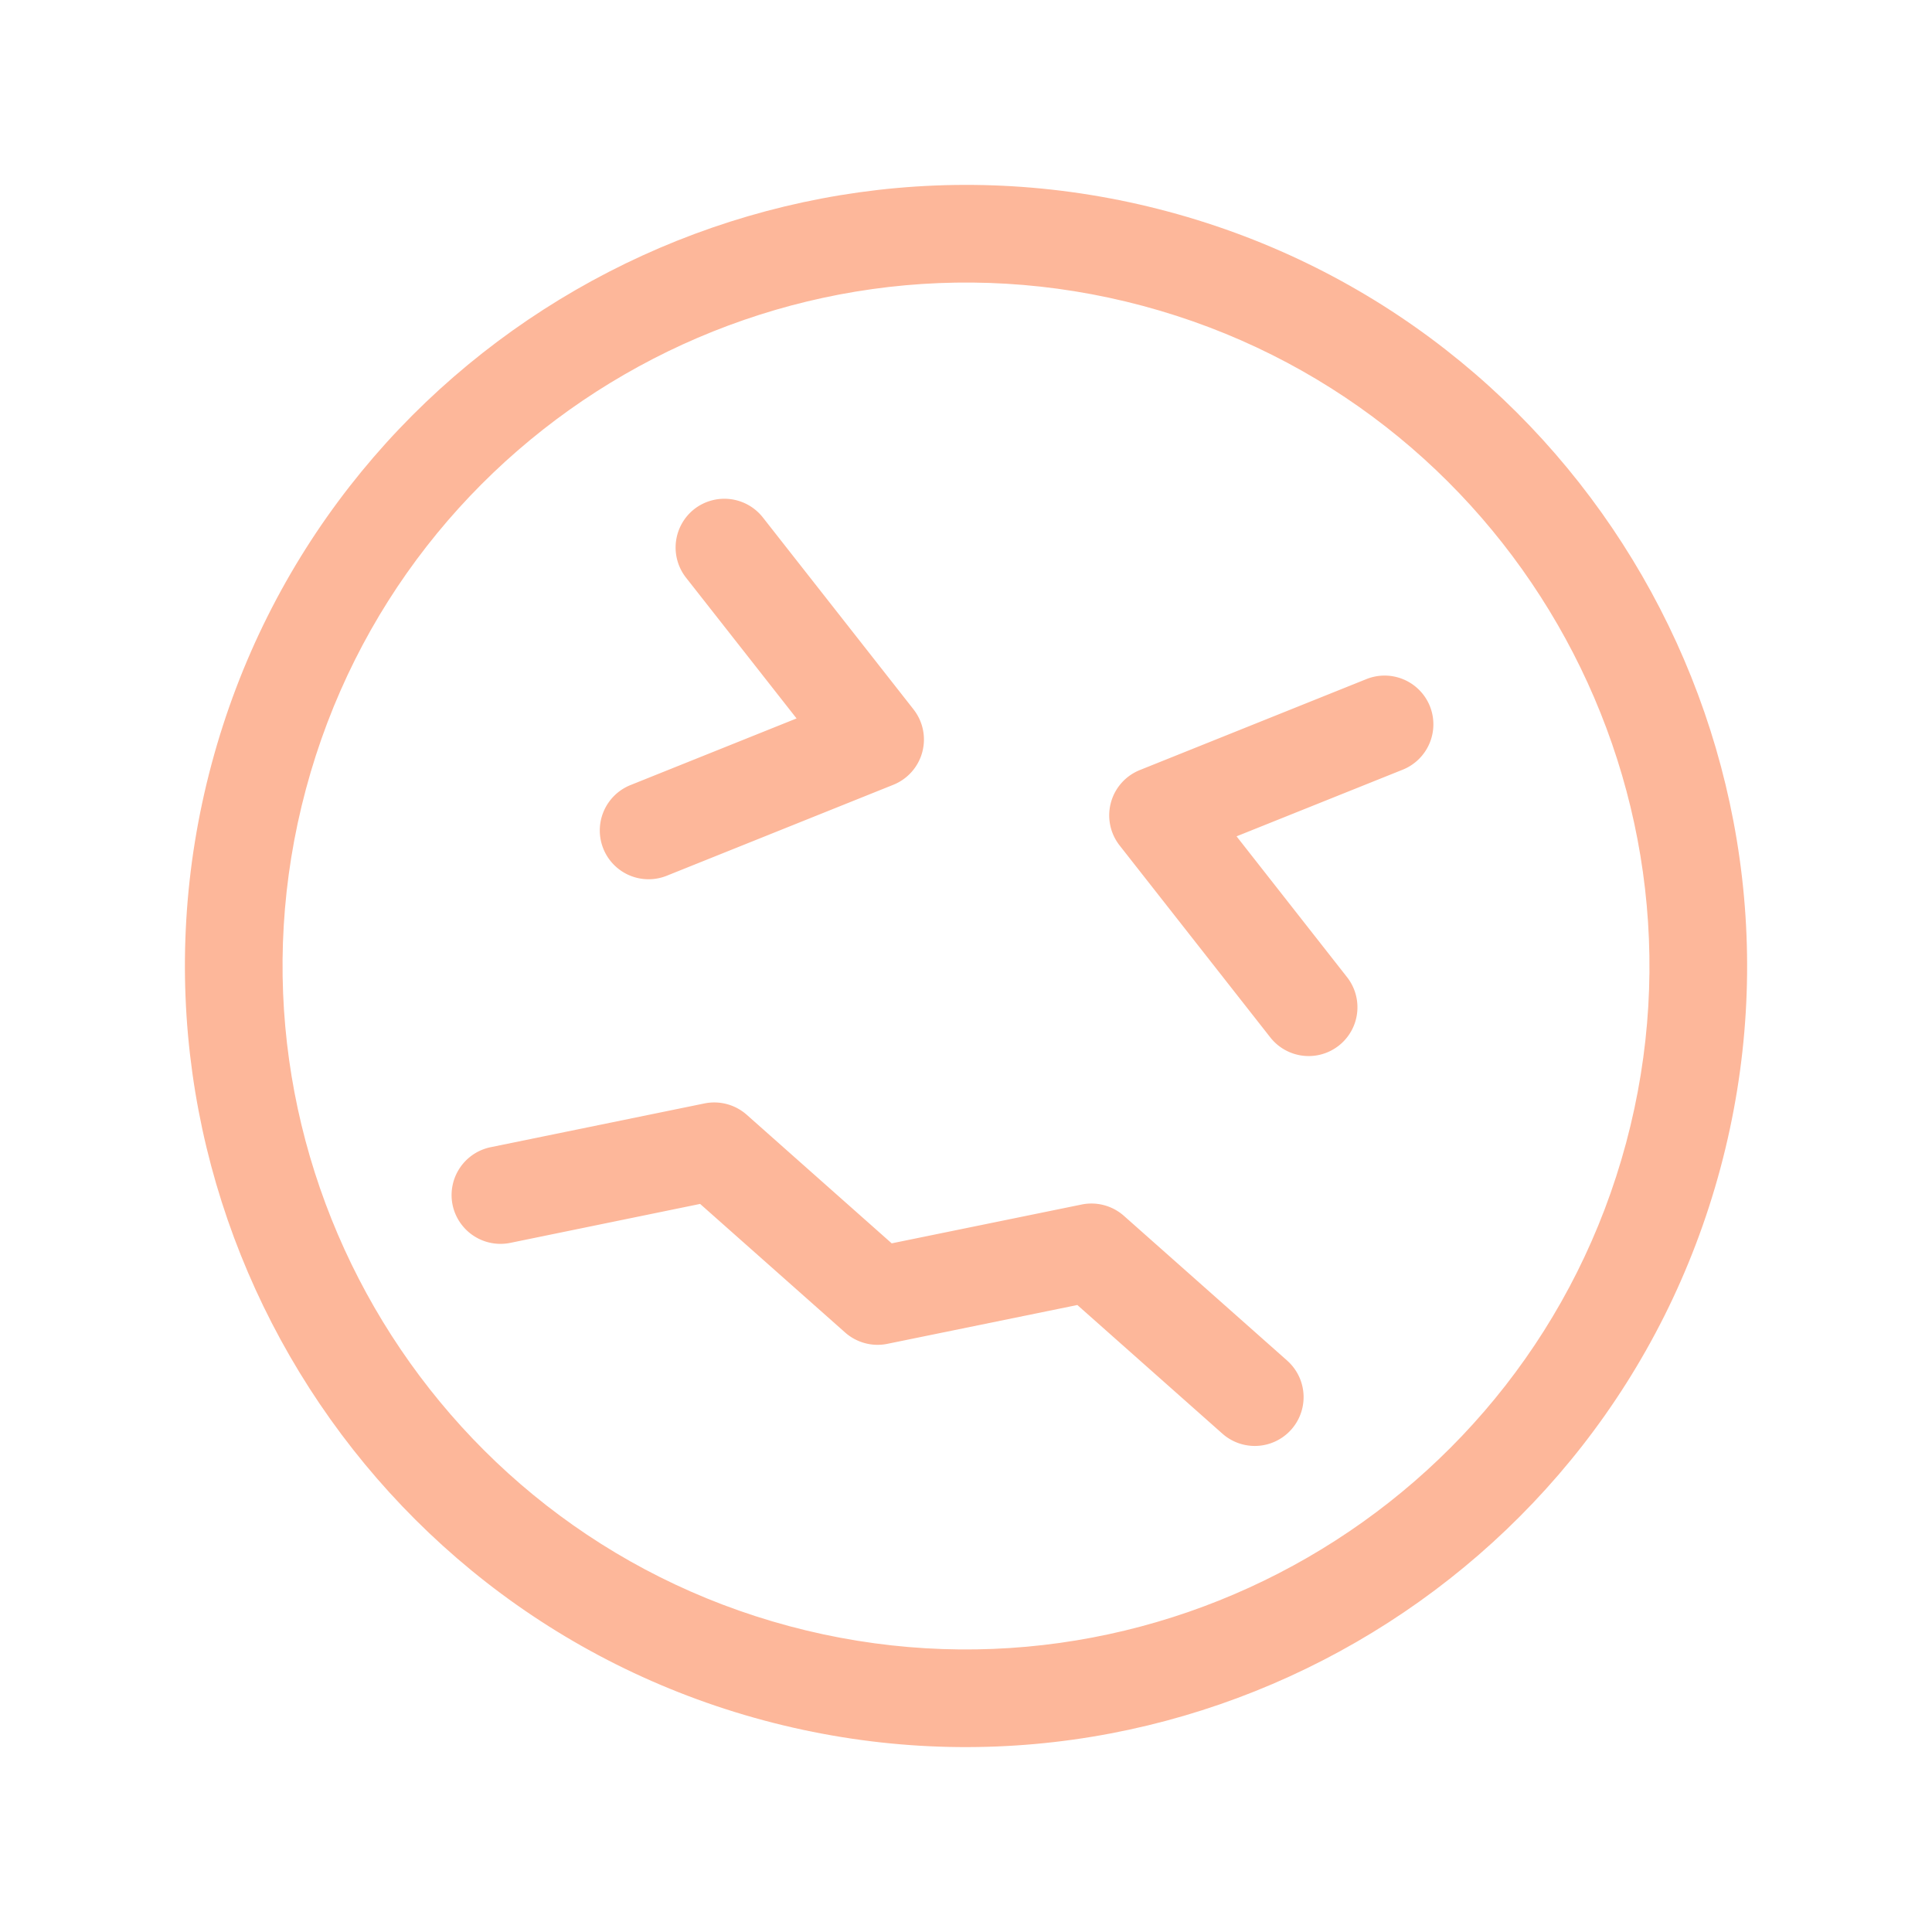 <svg xmlns="http://www.w3.org/2000/svg" width="94" height="94" fill="none"><path fill="#FDB79A" d="M56.836 10.295c-20.238-5.423-41.117 6.632-46.54 26.87-5.423 20.238 6.631 41.117 26.87 46.54 20.238 5.423 41.117-6.632 46.54-26.87 5.423-20.238-6.632-41.117-26.87-46.54zm-18.44 68.822c-17.707-4.744-28.258-23.013-23.512-40.723C19.629 20.684 37.9 10.14 55.607 14.883c17.705 4.744 28.256 23.012 23.51 40.723-4.745 17.71-23.016 28.255-40.722 23.511z"/><path fill="#FDB79A" d="M65.538 47.541l-5.374-6.85 8.083-3.242a2.379 2.379 0 001.324-3.088 2.375 2.375 0 00-3.089-1.32l-11.02 4.424a2.374 2.374 0 00-.988 3.67l7.332 9.34a2.373 2.373 0 103.732-2.934zM44.446 34.513l-7.332-9.34a2.383 2.383 0 00-3.335-.403 2.378 2.378 0 00-.402 3.335l5.379 6.85-8.084 3.244a2.378 2.378 0 00-1.319 3.089 2.373 2.373 0 003.089 1.32l11.02-4.424a2.373 2.373 0 00.984-3.67zM62.628 66.2l-7.947-7.046a2.385 2.385 0 00-2.05-.55l-9.246 1.89-7.056-6.258a2.384 2.384 0 00-2.051-.55l-10.406 2.13a2.38 2.38 0 00-1.853 2.803 2.382 2.382 0 002.804 1.853l9.241-1.896 7.057 6.258c.56.495 1.322.699 2.05.55l9.246-1.89 7.056 6.258a2.375 2.375 0 103.155-3.551z"/></svg>